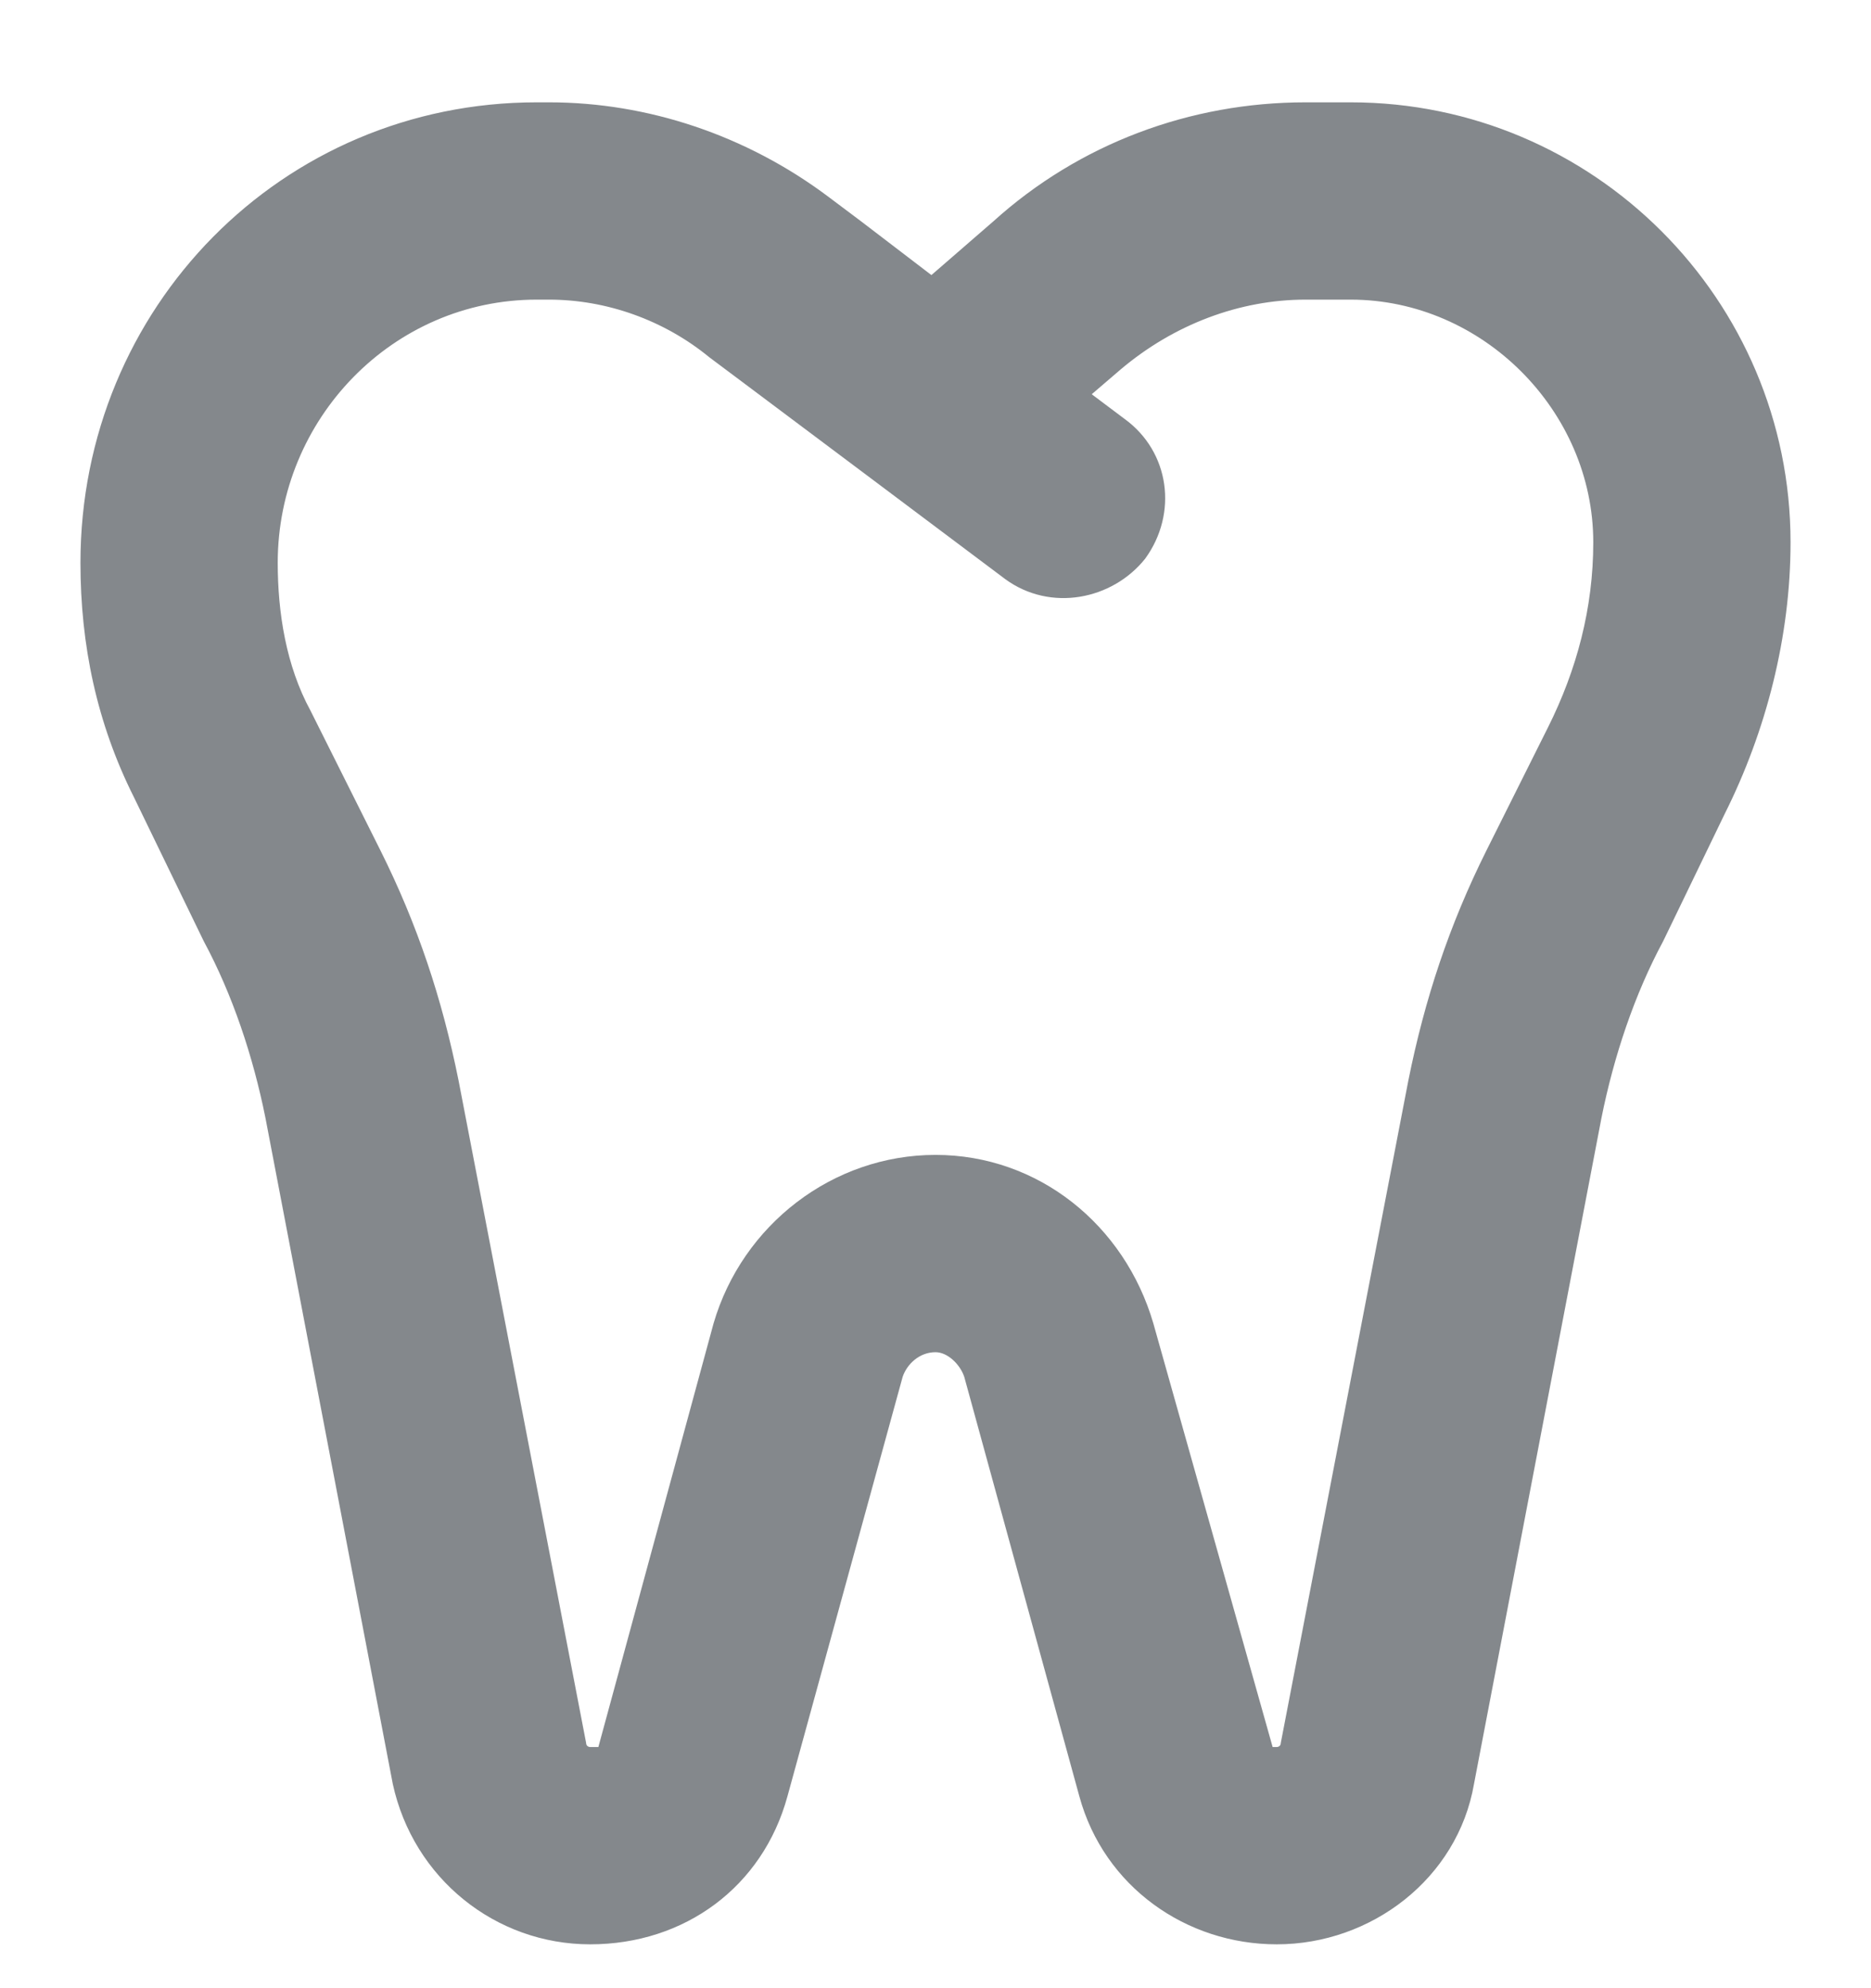 <svg width="16" height="17" viewBox="0 0 16 17" fill="none" xmlns="http://www.w3.org/2000/svg">
<path d="M2.375 4.812C2.375 5.234 2.445 5.691 2.656 6.078L3.254 7.273C3.57 7.906 3.781 8.539 3.922 9.242L5.012 14.902C5.012 14.938 5.047 14.938 5.047 14.938C5.082 14.938 5.082 14.938 5.117 14.938L6.102 11.316C6.348 10.473 7.121 9.875 8 9.875C8.879 9.875 9.617 10.473 9.863 11.316L10.883 14.938C10.883 14.938 10.883 14.938 10.918 14.938C10.918 14.938 10.953 14.938 10.953 14.902L12.043 9.242C12.184 8.539 12.395 7.906 12.711 7.273L13.238 6.219C13.484 5.727 13.625 5.199 13.625 4.637C13.625 3.512 12.676 2.562 11.551 2.562H11.164C10.602 2.562 10.039 2.773 9.582 3.16L9.336 3.371L9.617 3.582C10.004 3.863 10.074 4.391 9.793 4.777C9.512 5.129 8.984 5.234 8.598 4.953L7.473 4.109L6.348 3.266L6.066 3.055C5.68 2.738 5.188 2.562 4.695 2.562H4.59C3.359 2.562 2.375 3.582 2.375 4.812ZM7.965 2.352L8.492 1.895C9.23 1.227 10.18 0.875 11.164 0.875H11.551C13.625 0.875 15.312 2.562 15.312 4.637C15.312 5.445 15.102 6.254 14.75 6.957L14.223 8.047C13.977 8.504 13.801 9.031 13.695 9.559L12.605 15.254C12.465 16.062 11.727 16.625 10.918 16.625C10.145 16.625 9.441 16.133 9.23 15.359L8.246 11.773C8.211 11.668 8.105 11.562 8 11.562C7.859 11.562 7.754 11.668 7.719 11.773L6.734 15.359C6.523 16.133 5.855 16.625 5.047 16.625C4.238 16.625 3.535 16.062 3.359 15.254L2.27 9.559C2.164 9.031 1.988 8.504 1.742 8.047L1.145 6.816C0.828 6.184 0.688 5.516 0.688 4.812C0.688 2.633 2.41 0.875 4.59 0.875H4.695C5.539 0.875 6.383 1.156 7.086 1.684L7.367 1.895L7.965 2.352Z" fill="#84888C"/>
</svg>
